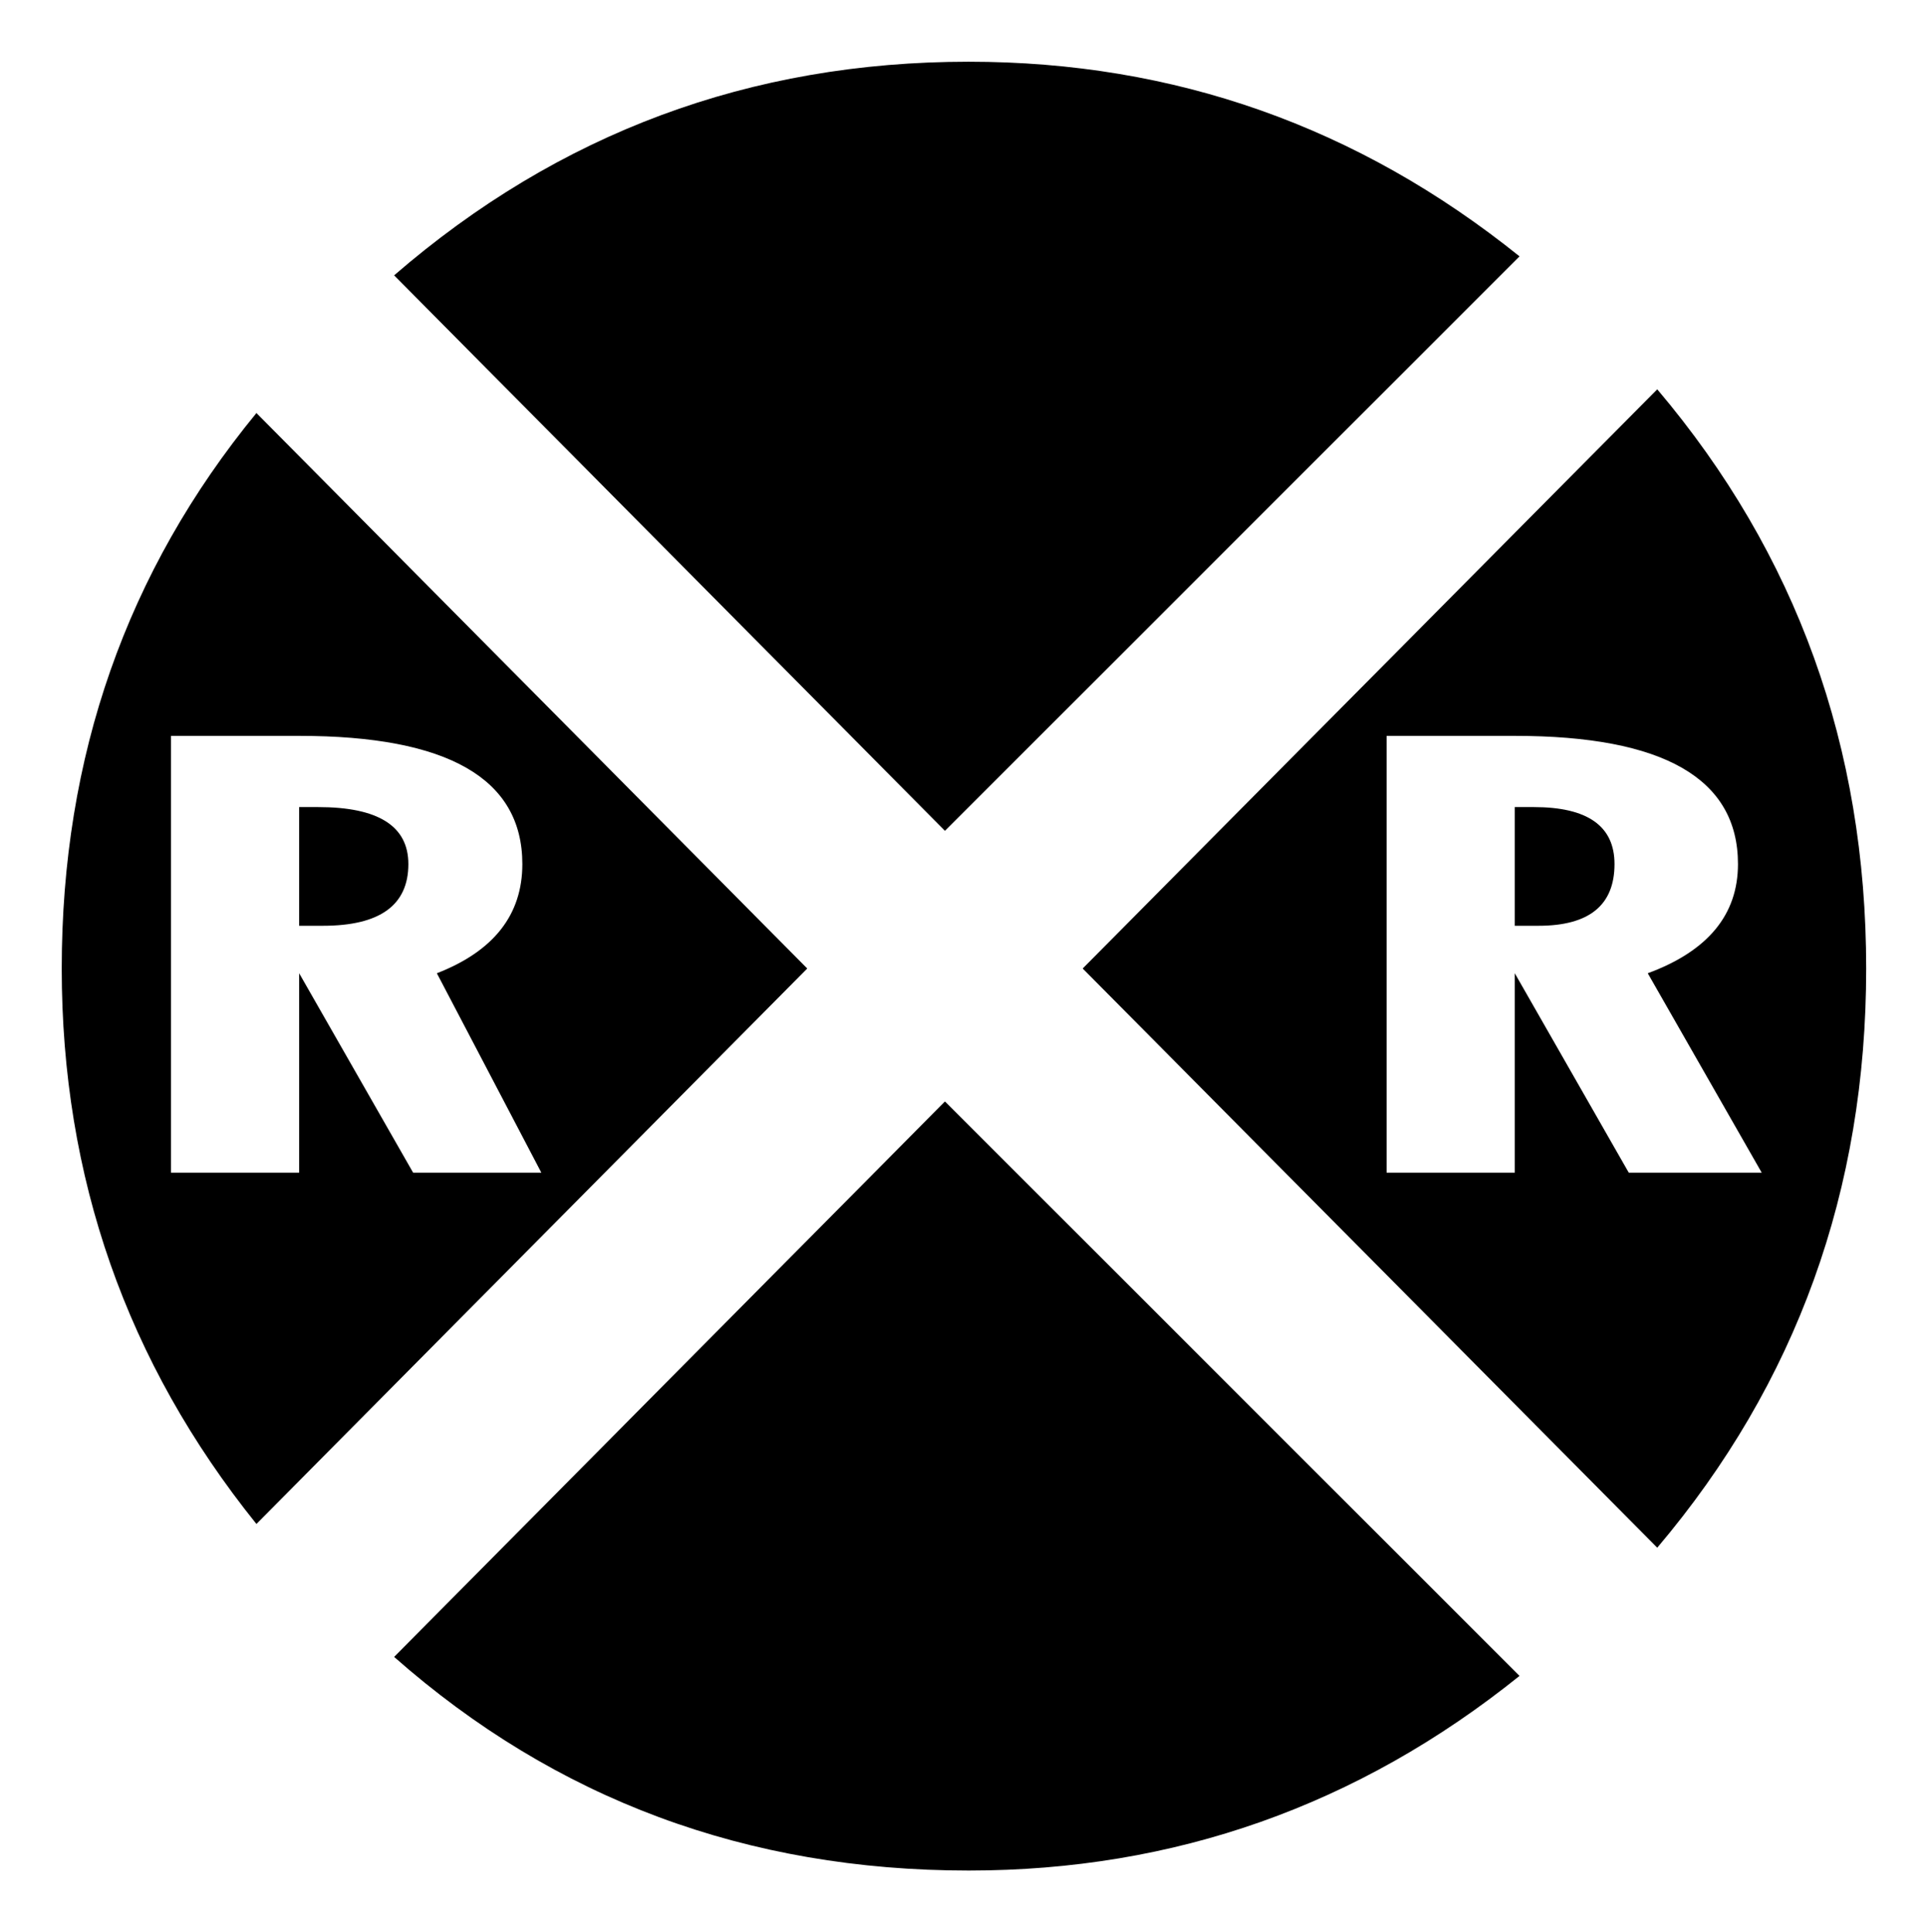 <!-- Generated by IcoMoon.io -->
<svg version="1.1" xmlns="http://www.w3.org/2000/svg" width="1021" height="1024" viewBox="0 0 1021 1024">
<title></title>
<g id="icomoon-ignore">
</g>
<path d="M135.862 807.626q-103.155-128.314-103.155-294.368 0-168.57 103.155-294.368l291.852 294.368-291.852 294.368zM216.373 457.906q0 32.708-45.287 32.708h-12.58v-62.899h10.064q47.803 0 47.803 30.192zM276.757 457.906q0-67.931-118.251-67.931h-67.931v231.469h67.931v-105.671l60.383 105.671h67.931l-55.351-105.671q45.287-17.612 45.287-57.867zM805.11 888.137q-128.314 103.155-291.852 103.155-176.118 0-304.432-113.219l291.852-294.368 304.432 304.432zM878.073 820.206l-304.432-306.948 304.432-306.948q110.703 130.83 110.703 306.948t-110.703 306.948zM812.658 427.715q42.771 0 42.771 30.192 0 32.708-40.256 32.708h-12.58v-62.899h10.064zM920.845 457.906q0-67.931-118.251-67.931h-67.931v231.469h67.931v-105.671l60.383 105.671h70.447l-60.383-105.671q47.803-17.612 47.803-57.867zM513.258 32.708q163.538 0 291.852 103.155l-304.432 304.432-291.852-294.368q130.83-113.219 304.432-113.219z"></path>
</svg>
